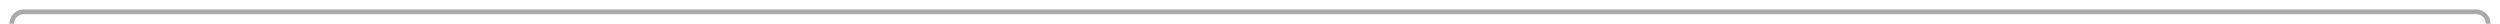 ﻿<?xml version="1.0" encoding="utf-8"?>
<svg version="1.1" xmlns:xlink="http://www.w3.org/1999/xlink" width="1054px" height="10px" preserveAspectRatio="xMinYMid meet" viewBox="3587 368  1054 8" xmlns="http://www.w3.org/2000/svg">
  <path d="M 3592 596  L 3592 377  A 5 5 0 0 1 3597 372 L 4631 372  A 5 5 0 0 1 4636 377 L 4636 570  A 2 2 0 0 1 4634 572 L 4634 572  " stroke-width="2" stroke="#aaaaaa" fill="none" />
  <path d="M 4639.107 576.293  L 4634.814 572  L 4639.107 567.707  L 4637.693 566.293  L 4632.693 571.293  L 4631.986 572  L 4632.693 572.707  L 4637.693 577.707  L 4639.107 576.293  Z " fill-rule="nonzero" fill="#aaaaaa" stroke="none" />
</svg>